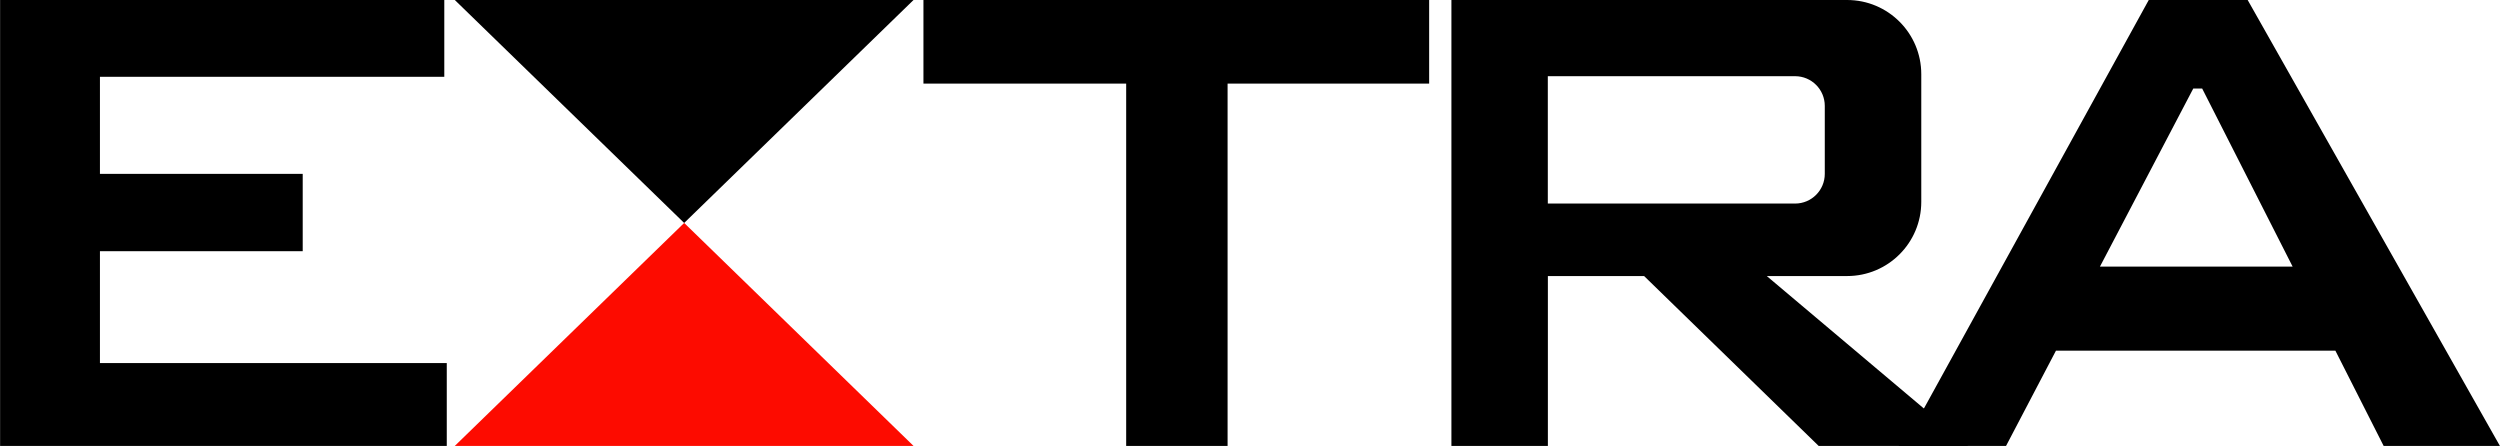 ﻿<svg xmlns="http://www.w3.org/2000/svg" height="53.51" width="300" viewBox="0 0 300 53.514"><title>Extra (RJ)</title><polygon points="11.982,43.571,11.982,30.143,36.317,30.143,36.317,20.866,11.982,20.866,11.982,9.219,53.308,9.219,53.308,0.001,11.982,0.001,3.005,0.001,0,0.001,0,53.513,10.35,53.513,11.982,53.513,53.605,53.513,53.605,43.571"/><polygon points="54.569,0,82.095,26.757,109.62,0"/><polygon fill="#fd0b00" points="54.569,53.513,109.62,53.513,82.095,26.756"/><polygon points="171.5,0,147.31,0,135.14,0,110.81,0,110.81,10.036,135.14,10.036,135.14,53.514,147.31,53.514,147.31,10.036,171.5,10.036"/><path d="M236.2,53.513l-24.182-20.385h9.64c4.918,0,8.901-3.985,8.901-8.903v-15.322c0-4.917-3.983-8.903-8.901-8.903h-47.487v53.513h11.576v-20.385h11.548l20.947,20.385h17.935zm-50.46-29.084v-15.285h29.676c1.968,0,3.563,1.596,3.563,3.562v8.161c0,1.967-1.595,3.562-3.563,3.562h-29.672z"/><path d="M286.05,53.513h13.95l-30.27-53.512h-11.872l-27.29,49.579-2.745,3.933h12.91l5.988-11.427h33.537l5.79,11.427zm-34.05-21.517l11.199-21.367h1.073l10.854,21.367h-23.123z"/></svg>